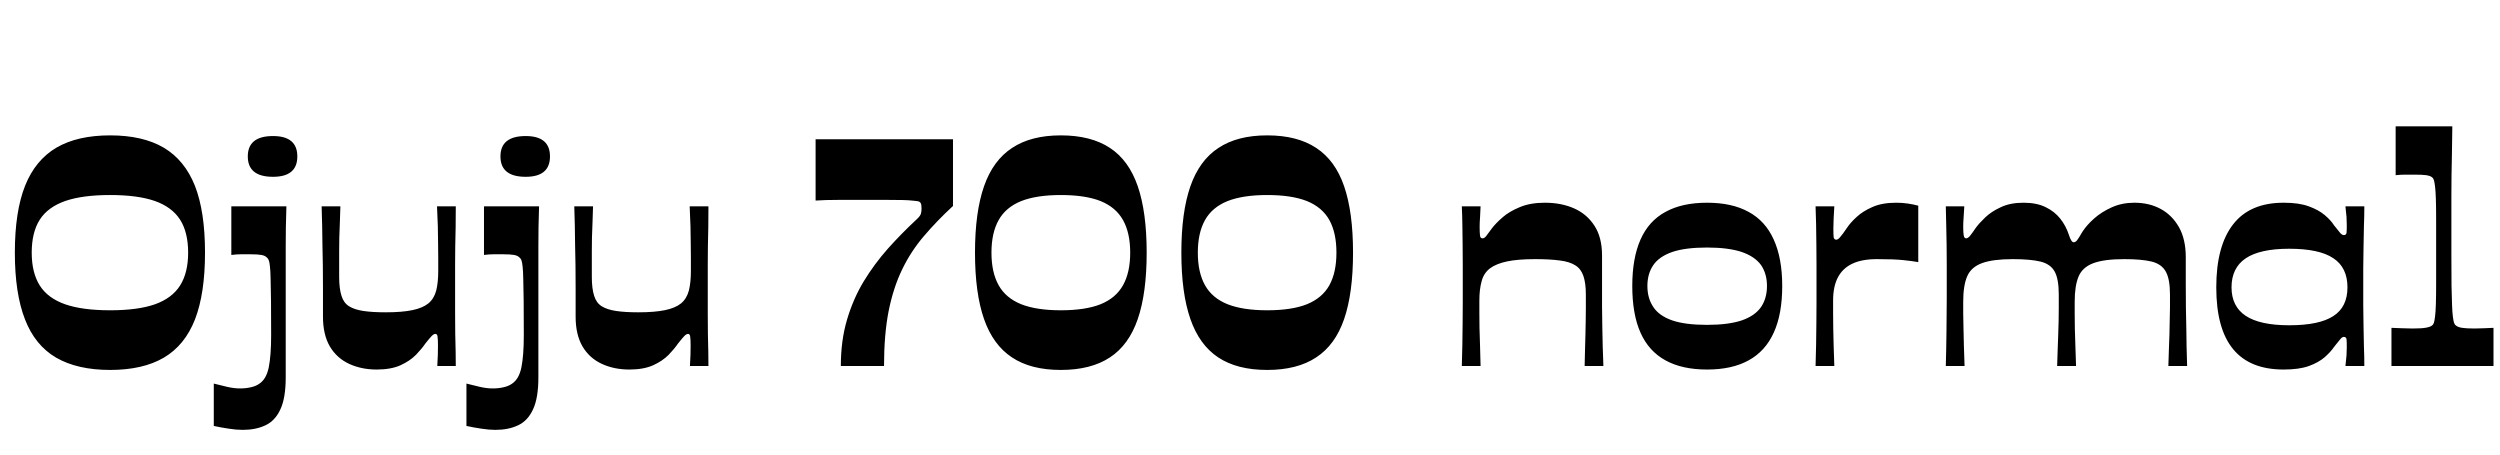 <svg xmlns="http://www.w3.org/2000/svg" xmlns:xlink="http://www.w3.org/1999/xlink" width="185.232" height="33.744"><path fill="black" d="M8.16 27.41L8.16 27.41Q5.74 27.41 4.16 26.50Q2.59 25.58 1.85 23.66Q1.10 21.74 1.10 18.72L1.10 18.72Q1.10 15.67 1.86 13.76Q2.62 11.86 4.18 10.94Q5.74 10.03 8.16 10.03L8.16 10.03Q10.58 10.03 12.13 10.94Q13.68 11.86 14.44 13.76Q15.19 15.67 15.19 18.72L15.19 18.72Q15.19 21.74 14.45 23.66Q13.70 25.58 12.14 26.50Q10.58 27.41 8.16 27.41ZM8.16 22.99L8.16 22.99Q10.20 22.99 11.47 22.55Q12.74 22.10 13.34 21.16Q13.94 20.21 13.94 18.72L13.94 18.72Q13.94 17.21 13.34 16.27Q12.74 15.34 11.47 14.89Q10.20 14.45 8.16 14.45L8.16 14.45Q6.12 14.45 4.84 14.89Q3.55 15.34 2.95 16.27Q2.35 17.21 2.35 18.72L2.35 18.72Q2.35 20.21 2.95 21.16Q3.55 22.10 4.84 22.55Q6.12 22.99 8.16 22.99ZM20.23 13.10L20.23 13.10Q18.36 13.10 18.36 11.59L18.36 11.59Q18.36 10.08 20.23 10.08L20.23 10.08Q22.03 10.08 22.03 11.59L22.03 11.59Q22.03 13.10 20.23 13.10ZM15.84 31.56L15.84 28.42Q16.32 28.54 16.82 28.66Q17.33 28.78 17.78 28.78L17.78 28.78Q18.24 28.78 18.60 28.69Q18.96 28.61 19.20 28.44L19.20 28.44Q19.73 28.10 19.91 27.23Q20.09 26.35 20.09 24.82L20.09 24.82Q20.09 23.30 20.08 22.30Q20.06 21.29 20.05 20.68Q20.04 20.06 20.00 19.74Q19.97 19.42 19.91 19.27Q19.85 19.13 19.75 19.06L19.75 19.06Q19.63 18.94 19.37 18.89Q19.10 18.84 18.55 18.84L18.55 18.84Q18.19 18.84 17.86 18.84Q17.52 18.84 17.14 18.89L17.14 18.89L17.14 15.29L21.22 15.29Q21.19 16.10 21.18 16.84Q21.17 17.57 21.17 18.24Q21.17 18.91 21.17 19.54Q21.17 20.16 21.17 20.78Q21.17 21.41 21.17 22.03L21.17 22.03Q21.17 22.75 21.17 23.40Q21.17 24.05 21.17 24.72Q21.17 25.39 21.17 26.18Q21.17 26.98 21.17 27.96L21.17 27.96Q21.17 29.50 20.77 30.34Q20.38 31.18 19.67 31.51Q18.96 31.85 17.98 31.85L17.98 31.85Q17.50 31.85 16.94 31.76Q16.39 31.68 15.84 31.56L15.84 31.56ZM27.91 27.38L27.91 27.38Q26.78 27.38 25.87 26.96Q24.96 26.54 24.44 25.67Q23.93 24.79 23.93 23.47L23.93 23.47Q23.93 22.34 23.93 21.41Q23.93 20.47 23.92 19.67Q23.90 18.86 23.89 18.13Q23.88 17.40 23.87 16.72Q23.86 16.03 23.83 15.29L23.83 15.29L25.22 15.29Q25.20 15.94 25.18 16.51Q25.15 17.09 25.14 17.60Q25.13 18.12 25.13 18.61Q25.13 19.10 25.13 19.57Q25.13 20.04 25.13 20.52L25.13 20.52Q25.13 21.38 25.30 21.91Q25.46 22.44 25.86 22.69Q26.26 22.94 26.92 23.04Q27.58 23.14 28.58 23.14L28.58 23.14Q29.78 23.14 30.55 22.98Q31.32 22.82 31.74 22.48Q32.16 22.13 32.32 21.53Q32.47 20.93 32.47 20.09L32.47 20.09Q32.47 19.63 32.47 19.14Q32.47 18.65 32.46 18.06Q32.45 17.47 32.44 16.78Q32.42 16.08 32.38 15.29L32.38 15.29L33.77 15.29Q33.77 16.08 33.76 16.82Q33.74 17.57 33.73 18.26Q33.72 18.96 33.72 19.58Q33.72 20.21 33.72 20.77Q33.72 21.34 33.72 21.82L33.72 21.82Q33.72 22.51 33.72 23.26Q33.72 24 33.73 24.72Q33.74 25.44 33.76 26.06Q33.77 26.69 33.77 27.12L33.77 27.12L32.40 27.12Q32.42 26.69 32.44 26.29Q32.45 25.90 32.45 25.61L32.45 25.61Q32.45 25.15 32.42 24.95Q32.40 24.74 32.26 24.74L32.26 24.74Q32.14 24.74 31.99 24.89Q31.85 25.03 31.51 25.46L31.51 25.46Q31.27 25.82 30.83 26.28Q30.38 26.74 29.68 27.06Q28.97 27.38 27.91 27.38ZM38.95 13.10L38.95 13.10Q37.08 13.10 37.08 11.59L37.08 11.59Q37.08 10.08 38.95 10.08L38.95 10.08Q40.75 10.08 40.75 11.59L40.75 11.59Q40.75 13.10 38.95 13.10ZM34.56 31.56L34.56 28.42Q35.04 28.54 35.54 28.66Q36.05 28.78 36.50 28.78L36.50 28.78Q36.96 28.78 37.32 28.69Q37.68 28.61 37.92 28.44L37.92 28.44Q38.45 28.10 38.63 27.23Q38.81 26.35 38.81 24.82L38.81 24.82Q38.81 23.30 38.80 22.30Q38.78 21.29 38.77 20.68Q38.76 20.06 38.72 19.74Q38.69 19.42 38.63 19.27Q38.57 19.13 38.47 19.06L38.47 19.06Q38.35 18.94 38.09 18.89Q37.82 18.84 37.27 18.84L37.27 18.84Q36.91 18.84 36.58 18.84Q36.24 18.84 35.86 18.89L35.86 18.89L35.86 15.29L39.94 15.29Q39.91 16.10 39.90 16.84Q39.89 17.57 39.89 18.24Q39.89 18.91 39.89 19.54Q39.89 20.16 39.89 20.78Q39.89 21.41 39.89 22.03L39.89 22.03Q39.89 22.75 39.89 23.40Q39.89 24.05 39.89 24.72Q39.89 25.39 39.89 26.18Q39.89 26.98 39.89 27.96L39.89 27.96Q39.89 29.50 39.49 30.34Q39.10 31.18 38.39 31.51Q37.68 31.85 36.70 31.85L36.70 31.85Q36.22 31.85 35.66 31.76Q35.11 31.68 34.56 31.56L34.56 31.56ZM46.63 27.38L46.63 27.38Q45.50 27.38 44.59 26.96Q43.68 26.54 43.16 25.67Q42.65 24.79 42.65 23.47L42.65 23.47Q42.65 22.34 42.65 21.41Q42.65 20.47 42.64 19.67Q42.62 18.86 42.61 18.13Q42.60 17.40 42.59 16.72Q42.58 16.03 42.55 15.29L42.55 15.29L43.94 15.29Q43.92 15.94 43.90 16.51Q43.87 17.09 43.86 17.60Q43.85 18.12 43.85 18.61Q43.85 19.10 43.85 19.57Q43.85 20.04 43.85 20.52L43.85 20.52Q43.85 21.38 44.02 21.91Q44.18 22.44 44.58 22.69Q44.98 22.94 45.64 23.04Q46.30 23.14 47.30 23.14L47.30 23.14Q48.50 23.14 49.27 22.98Q50.04 22.82 50.46 22.48Q50.88 22.13 51.04 21.53Q51.19 20.93 51.19 20.09L51.19 20.09Q51.19 19.63 51.19 19.14Q51.19 18.65 51.18 18.06Q51.17 17.47 51.16 16.78Q51.14 16.08 51.10 15.29L51.10 15.29L52.49 15.29Q52.49 16.08 52.48 16.82Q52.46 17.57 52.45 18.26Q52.44 18.96 52.44 19.58Q52.44 20.21 52.44 20.77Q52.44 21.34 52.44 21.82L52.44 21.82Q52.44 22.51 52.44 23.26Q52.44 24 52.45 24.72Q52.46 25.44 52.48 26.06Q52.49 26.69 52.49 27.12L52.49 27.12L51.12 27.12Q51.14 26.69 51.16 26.29Q51.17 25.90 51.17 25.61L51.17 25.61Q51.17 25.15 51.14 24.95Q51.12 24.74 50.98 24.74L50.98 24.74Q50.86 24.74 50.71 24.89Q50.57 25.03 50.23 25.46L50.23 25.46Q49.99 25.82 49.55 26.28Q49.10 26.74 48.40 27.06Q47.69 27.38 46.63 27.38ZM65.50 27.12L62.30 27.12Q62.30 25.22 62.76 23.68Q63.22 22.13 64.00 20.84Q64.78 19.56 65.78 18.43Q66.79 17.30 67.92 16.25L67.92 16.25Q68.18 16.01 68.23 15.84Q68.28 15.67 68.28 15.48L68.28 15.48Q68.28 15.17 68.23 15.07Q68.18 14.98 68.09 14.93L68.09 14.93Q67.99 14.90 67.67 14.87Q67.34 14.83 66.85 14.82Q66.36 14.81 65.71 14.81Q65.06 14.81 64.32 14.81L64.32 14.81Q63.17 14.81 62.15 14.81Q61.13 14.81 60.43 14.86L60.43 14.86L60.43 10.32L70.61 10.32L70.61 15.26Q69.41 16.37 68.45 17.50Q67.49 18.62 66.84 19.97Q66.19 21.31 65.84 23.05Q65.50 24.79 65.50 27.12L65.50 27.12ZM78.60 27.41L78.60 27.41Q76.37 27.41 74.98 26.48Q73.58 25.56 72.91 23.64Q72.24 21.72 72.24 18.72L72.24 18.72Q72.24 15.72 72.91 13.80Q73.58 11.88 74.99 10.96Q76.39 10.03 78.60 10.03L78.60 10.03Q80.83 10.03 82.24 10.96Q83.64 11.88 84.30 13.80Q84.96 15.72 84.96 18.72L84.96 18.72Q84.96 21.72 84.30 23.64Q83.64 25.56 82.24 26.48Q80.83 27.41 78.60 27.41ZM78.60 22.99L78.60 22.99Q80.42 22.99 81.55 22.54Q82.68 22.08 83.21 21.13Q83.74 20.18 83.74 18.72L83.74 18.72Q83.74 17.26 83.21 16.31Q82.68 15.36 81.55 14.90Q80.42 14.45 78.60 14.45L78.60 14.45Q76.80 14.45 75.66 14.90Q74.52 15.36 73.99 16.31Q73.46 17.26 73.46 18.72L73.46 18.72Q73.46 20.18 73.99 21.13Q74.52 22.08 75.66 22.54Q76.80 22.99 78.60 22.99ZM93.89 27.41L93.89 27.41Q91.66 27.41 90.26 26.48Q88.87 25.56 88.20 23.64Q87.53 21.72 87.53 18.72L87.53 18.72Q87.53 15.72 88.20 13.80Q88.87 11.88 90.28 10.96Q91.68 10.03 93.89 10.03L93.89 10.03Q96.12 10.03 97.52 10.96Q98.93 11.88 99.59 13.80Q100.25 15.72 100.25 18.72L100.25 18.72Q100.25 21.72 99.59 23.64Q98.93 25.56 97.52 26.48Q96.12 27.41 93.89 27.41ZM93.89 22.99L93.89 22.99Q95.71 22.99 96.84 22.54Q97.97 22.08 98.50 21.13Q99.02 20.18 99.02 18.72L99.02 18.72Q99.02 17.26 98.50 16.31Q97.97 15.36 96.84 14.90Q95.71 14.45 93.89 14.45L93.89 14.45Q92.09 14.45 90.95 14.90Q89.81 15.36 89.28 16.31Q88.75 17.26 88.75 18.72L88.75 18.72Q88.75 20.18 89.28 21.13Q89.81 22.08 90.95 22.54Q92.09 22.99 93.89 22.99ZM109.70 27.12L108.31 27.12Q108.34 26.33 108.35 25.54Q108.36 24.74 108.37 23.95Q108.38 23.16 108.38 22.43Q108.38 21.70 108.38 21.05L108.38 21.05Q108.38 20.40 108.38 19.64Q108.38 18.89 108.37 18.12Q108.36 17.35 108.35 16.62Q108.34 15.89 108.31 15.29L108.31 15.29L109.70 15.29Q109.68 15.72 109.66 16.12Q109.63 16.51 109.63 16.78L109.63 16.78Q109.63 17.26 109.66 17.46Q109.68 17.66 109.85 17.66L109.85 17.66Q109.97 17.66 110.10 17.51Q110.23 17.35 110.54 16.92L110.54 16.92Q110.81 16.56 111.31 16.12Q111.82 15.67 112.60 15.35Q113.38 15.02 114.46 15.02L114.46 15.02Q115.68 15.02 116.63 15.44Q117.58 15.86 118.14 16.73Q118.70 17.59 118.70 18.94L118.70 18.94Q118.70 20.04 118.70 20.99Q118.70 21.94 118.70 22.74Q118.70 23.54 118.72 24.26Q118.73 24.98 118.75 25.68Q118.78 26.38 118.80 27.12L118.80 27.12L117.41 27.12Q117.43 26.45 117.44 25.87Q117.46 25.30 117.47 24.77Q117.48 24.24 117.49 23.76Q117.50 23.28 117.50 22.80Q117.50 22.32 117.50 21.82L117.50 21.82Q117.50 20.98 117.32 20.45Q117.14 19.92 116.72 19.66Q116.30 19.39 115.57 19.30Q114.84 19.20 113.74 19.20L113.74 19.20Q112.46 19.20 111.66 19.37Q110.86 19.54 110.40 19.88Q109.94 20.23 109.78 20.83Q109.61 21.43 109.61 22.27L109.61 22.27Q109.61 22.70 109.61 23.21Q109.61 23.71 109.62 24.31Q109.63 24.91 109.66 25.61Q109.68 26.30 109.70 27.12L109.70 27.12ZM126.48 27.38L126.48 27.38Q124.63 27.38 123.40 26.70Q122.16 26.02 121.55 24.65Q120.94 23.28 120.94 21.19L120.94 21.19Q120.94 19.13 121.55 17.75Q122.16 16.37 123.40 15.70Q124.63 15.02 126.48 15.02L126.48 15.02Q128.33 15.02 129.56 15.70Q130.80 16.37 131.42 17.75Q132.05 19.13 132.05 21.19L132.05 21.19Q132.05 23.28 131.42 24.65Q130.80 26.02 129.56 26.70Q128.33 27.38 126.48 27.38ZM126.48 24.07L126.48 24.07Q128.06 24.07 129.05 23.74Q130.03 23.40 130.48 22.75Q130.92 22.10 130.92 21.19L130.92 21.19Q130.92 20.28 130.48 19.64Q130.03 19.01 129.05 18.67Q128.06 18.34 126.48 18.34L126.48 18.34Q124.87 18.34 123.90 18.67Q122.93 19.01 122.50 19.64Q122.06 20.28 122.06 21.19L122.06 21.19Q122.06 22.10 122.50 22.75Q122.93 23.40 123.90 23.74Q124.87 24.07 126.48 24.07ZM135.91 27.12L134.52 27.12Q134.54 26.33 134.56 25.54Q134.57 24.74 134.58 23.95Q134.59 23.16 134.59 22.43Q134.59 21.70 134.59 21.05L134.59 21.05Q134.59 20.40 134.59 19.66Q134.59 18.91 134.58 18.13Q134.57 17.35 134.56 16.62Q134.54 15.89 134.52 15.29L134.52 15.29L135.91 15.29Q135.89 15.72 135.86 16.18Q135.84 16.63 135.84 16.92L135.84 16.92Q135.84 17.38 135.86 17.57Q135.89 17.76 136.06 17.76L136.06 17.76Q136.18 17.76 136.34 17.57Q136.51 17.38 136.87 16.85L136.87 16.85Q137.11 16.49 137.57 16.07Q138.02 15.65 138.73 15.34Q139.44 15.02 140.50 15.02L140.50 15.02Q140.93 15.02 141.35 15.08Q141.77 15.14 142.13 15.24L142.13 15.24L142.13 19.42Q141.67 19.34 141 19.27Q140.33 19.20 139.06 19.20L139.06 19.20Q137.95 19.20 137.24 19.54Q136.54 19.87 136.18 20.54Q135.82 21.22 135.82 22.27L135.82 22.27Q135.82 22.70 135.82 23.21Q135.82 23.71 135.83 24.31Q135.84 24.91 135.86 25.61Q135.89 26.30 135.91 27.12L135.91 27.12ZM145.56 27.12L144.17 27.12Q144.19 26.47 144.20 25.84Q144.22 25.20 144.22 24.56Q144.22 23.93 144.23 23.32Q144.24 22.70 144.24 22.13Q144.24 21.55 144.24 21.02L144.24 21.02Q144.24 20.38 144.24 19.63Q144.24 18.89 144.23 18.12Q144.22 17.35 144.20 16.62Q144.19 15.89 144.17 15.29L144.17 15.29L145.54 15.29Q145.51 15.70 145.49 16.10Q145.46 16.51 145.46 16.78L145.46 16.78Q145.46 17.26 145.50 17.46Q145.54 17.66 145.68 17.66L145.68 17.66Q145.80 17.66 145.96 17.48Q146.11 17.30 146.40 16.87L146.40 16.87Q146.64 16.54 147.10 16.10Q147.55 15.67 148.25 15.35Q148.94 15.02 149.93 15.02L149.93 15.02Q150.91 15.02 151.57 15.35Q152.23 15.67 152.65 16.20Q153.07 16.73 153.29 17.40L153.29 17.40Q153.38 17.69 153.47 17.82Q153.55 17.95 153.65 17.95L153.65 17.95Q153.77 17.95 153.89 17.81Q154.01 17.66 154.30 17.16L154.30 17.16Q154.61 16.68 155.16 16.19Q155.71 15.70 156.47 15.36Q157.22 15.02 158.14 15.02L158.14 15.02Q159.24 15.02 160.09 15.48Q160.94 15.94 161.45 16.84Q161.95 17.74 161.95 19.06L161.95 19.06Q161.95 20.18 161.95 21.11Q161.95 22.03 161.96 22.81Q161.98 23.59 161.99 24.30Q162 25.01 162.01 25.69Q162.02 26.38 162.05 27.12L162.05 27.12L160.66 27.12Q160.68 26.45 160.70 25.87Q160.73 25.30 160.74 24.77Q160.75 24.24 160.76 23.76Q160.78 23.28 160.78 22.80Q160.78 22.32 160.78 21.82L160.78 21.82Q160.78 20.66 160.46 20.11Q160.15 19.56 159.42 19.38Q158.69 19.20 157.39 19.20L157.39 19.20Q155.90 19.20 155.10 19.50Q154.30 19.80 154.01 20.48Q153.72 21.17 153.72 22.34L153.72 22.34Q153.72 22.75 153.72 23.24Q153.72 23.74 153.73 24.32Q153.74 24.91 153.77 25.61Q153.79 26.30 153.82 27.12L153.82 27.12L152.42 27.12Q152.45 26.45 152.46 25.87Q152.47 25.30 152.50 24.77Q152.52 24.24 152.53 23.75Q152.54 23.26 152.54 22.79Q152.54 22.32 152.54 21.82L152.54 21.82Q152.54 20.66 152.23 20.11Q151.92 19.56 151.18 19.38Q150.43 19.20 149.14 19.20L149.14 19.20Q147.67 19.20 146.87 19.49Q146.06 19.78 145.76 20.46Q145.46 21.14 145.46 22.34L145.46 22.34Q145.46 22.75 145.46 23.24Q145.46 23.74 145.48 24.32Q145.49 24.91 145.51 25.61Q145.54 26.30 145.56 27.12L145.56 27.12ZM169.20 27.38L169.20 27.38Q166.70 27.38 165.46 25.87Q164.21 24.36 164.21 21.29L164.21 21.29Q164.21 18.22 165.46 16.62Q166.70 15.02 169.20 15.02L169.20 15.02Q170.35 15.02 171.07 15.29Q171.79 15.55 172.25 15.94Q172.70 16.32 172.94 16.70L172.94 16.70Q173.26 17.11 173.40 17.27Q173.54 17.42 173.66 17.42L173.66 17.42Q173.83 17.42 173.86 17.26Q173.88 17.09 173.88 16.70L173.88 16.70Q173.88 16.46 173.86 16.07Q173.83 15.67 173.78 15.29L173.78 15.29L175.18 15.29Q175.18 15.98 175.15 16.76Q175.13 17.54 175.12 18.34Q175.10 19.13 175.10 19.87Q175.10 20.62 175.10 21.29L175.10 21.29Q175.10 21.91 175.10 22.64Q175.10 23.38 175.12 24.14Q175.13 24.91 175.15 25.67Q175.18 26.42 175.18 27.12L175.18 27.12L173.78 27.12Q173.83 26.71 173.86 26.33Q173.88 25.94 173.88 25.68L173.88 25.68Q173.88 25.30 173.86 25.13Q173.83 24.96 173.66 24.96L173.66 24.96Q173.54 24.96 173.40 25.13Q173.26 25.30 172.94 25.70L172.94 25.70Q172.70 26.06 172.25 26.46Q171.79 26.86 171.07 27.12Q170.35 27.38 169.20 27.38ZM169.61 24.10L169.61 24.10Q171.84 24.10 172.88 23.42Q173.93 22.75 173.93 21.29L173.93 21.29Q173.93 19.82 172.88 19.13Q171.84 18.43 169.61 18.43L169.61 18.43Q167.45 18.43 166.39 19.14Q165.34 19.85 165.34 21.29L165.34 21.29Q165.34 22.70 166.39 23.40Q167.45 24.10 169.61 24.10ZM184.75 27.12L177.19 27.12L177.19 24.29Q177.58 24.31 177.96 24.32Q178.34 24.34 178.75 24.34L178.75 24.34Q179.42 24.34 179.75 24.28Q180.07 24.22 180.19 24.12L180.19 24.12Q180.29 24.05 180.34 23.90Q180.38 23.76 180.42 23.45Q180.46 23.14 180.48 22.55Q180.50 21.96 180.50 21.01Q180.50 20.06 180.50 18.62L180.50 18.62Q180.50 17.23 180.50 16.28Q180.50 15.34 180.48 14.74Q180.46 14.14 180.42 13.82Q180.38 13.51 180.34 13.36Q180.29 13.20 180.19 13.13L180.19 13.13Q180.07 13.03 179.77 12.98Q179.47 12.94 178.92 12.94L178.92 12.94Q178.54 12.94 178.21 12.94Q177.89 12.94 177.50 12.98L177.50 12.98L177.50 9.36L181.70 9.36Q181.68 10.56 181.67 11.42Q181.66 12.29 181.64 13.01Q181.63 13.73 181.63 14.53Q181.63 15.34 181.63 16.39Q181.63 17.45 181.63 18.96L181.63 18.96Q181.63 20.30 181.64 21.19Q181.66 22.08 181.68 22.62Q181.70 23.16 181.74 23.46Q181.78 23.76 181.82 23.90Q181.87 24.05 181.97 24.12L181.97 24.12Q182.11 24.24 182.42 24.29Q182.74 24.34 183.36 24.34L183.36 24.34Q183.74 24.34 184.07 24.32Q184.39 24.31 184.75 24.29L184.75 24.29L184.75 27.12Z"/></svg>